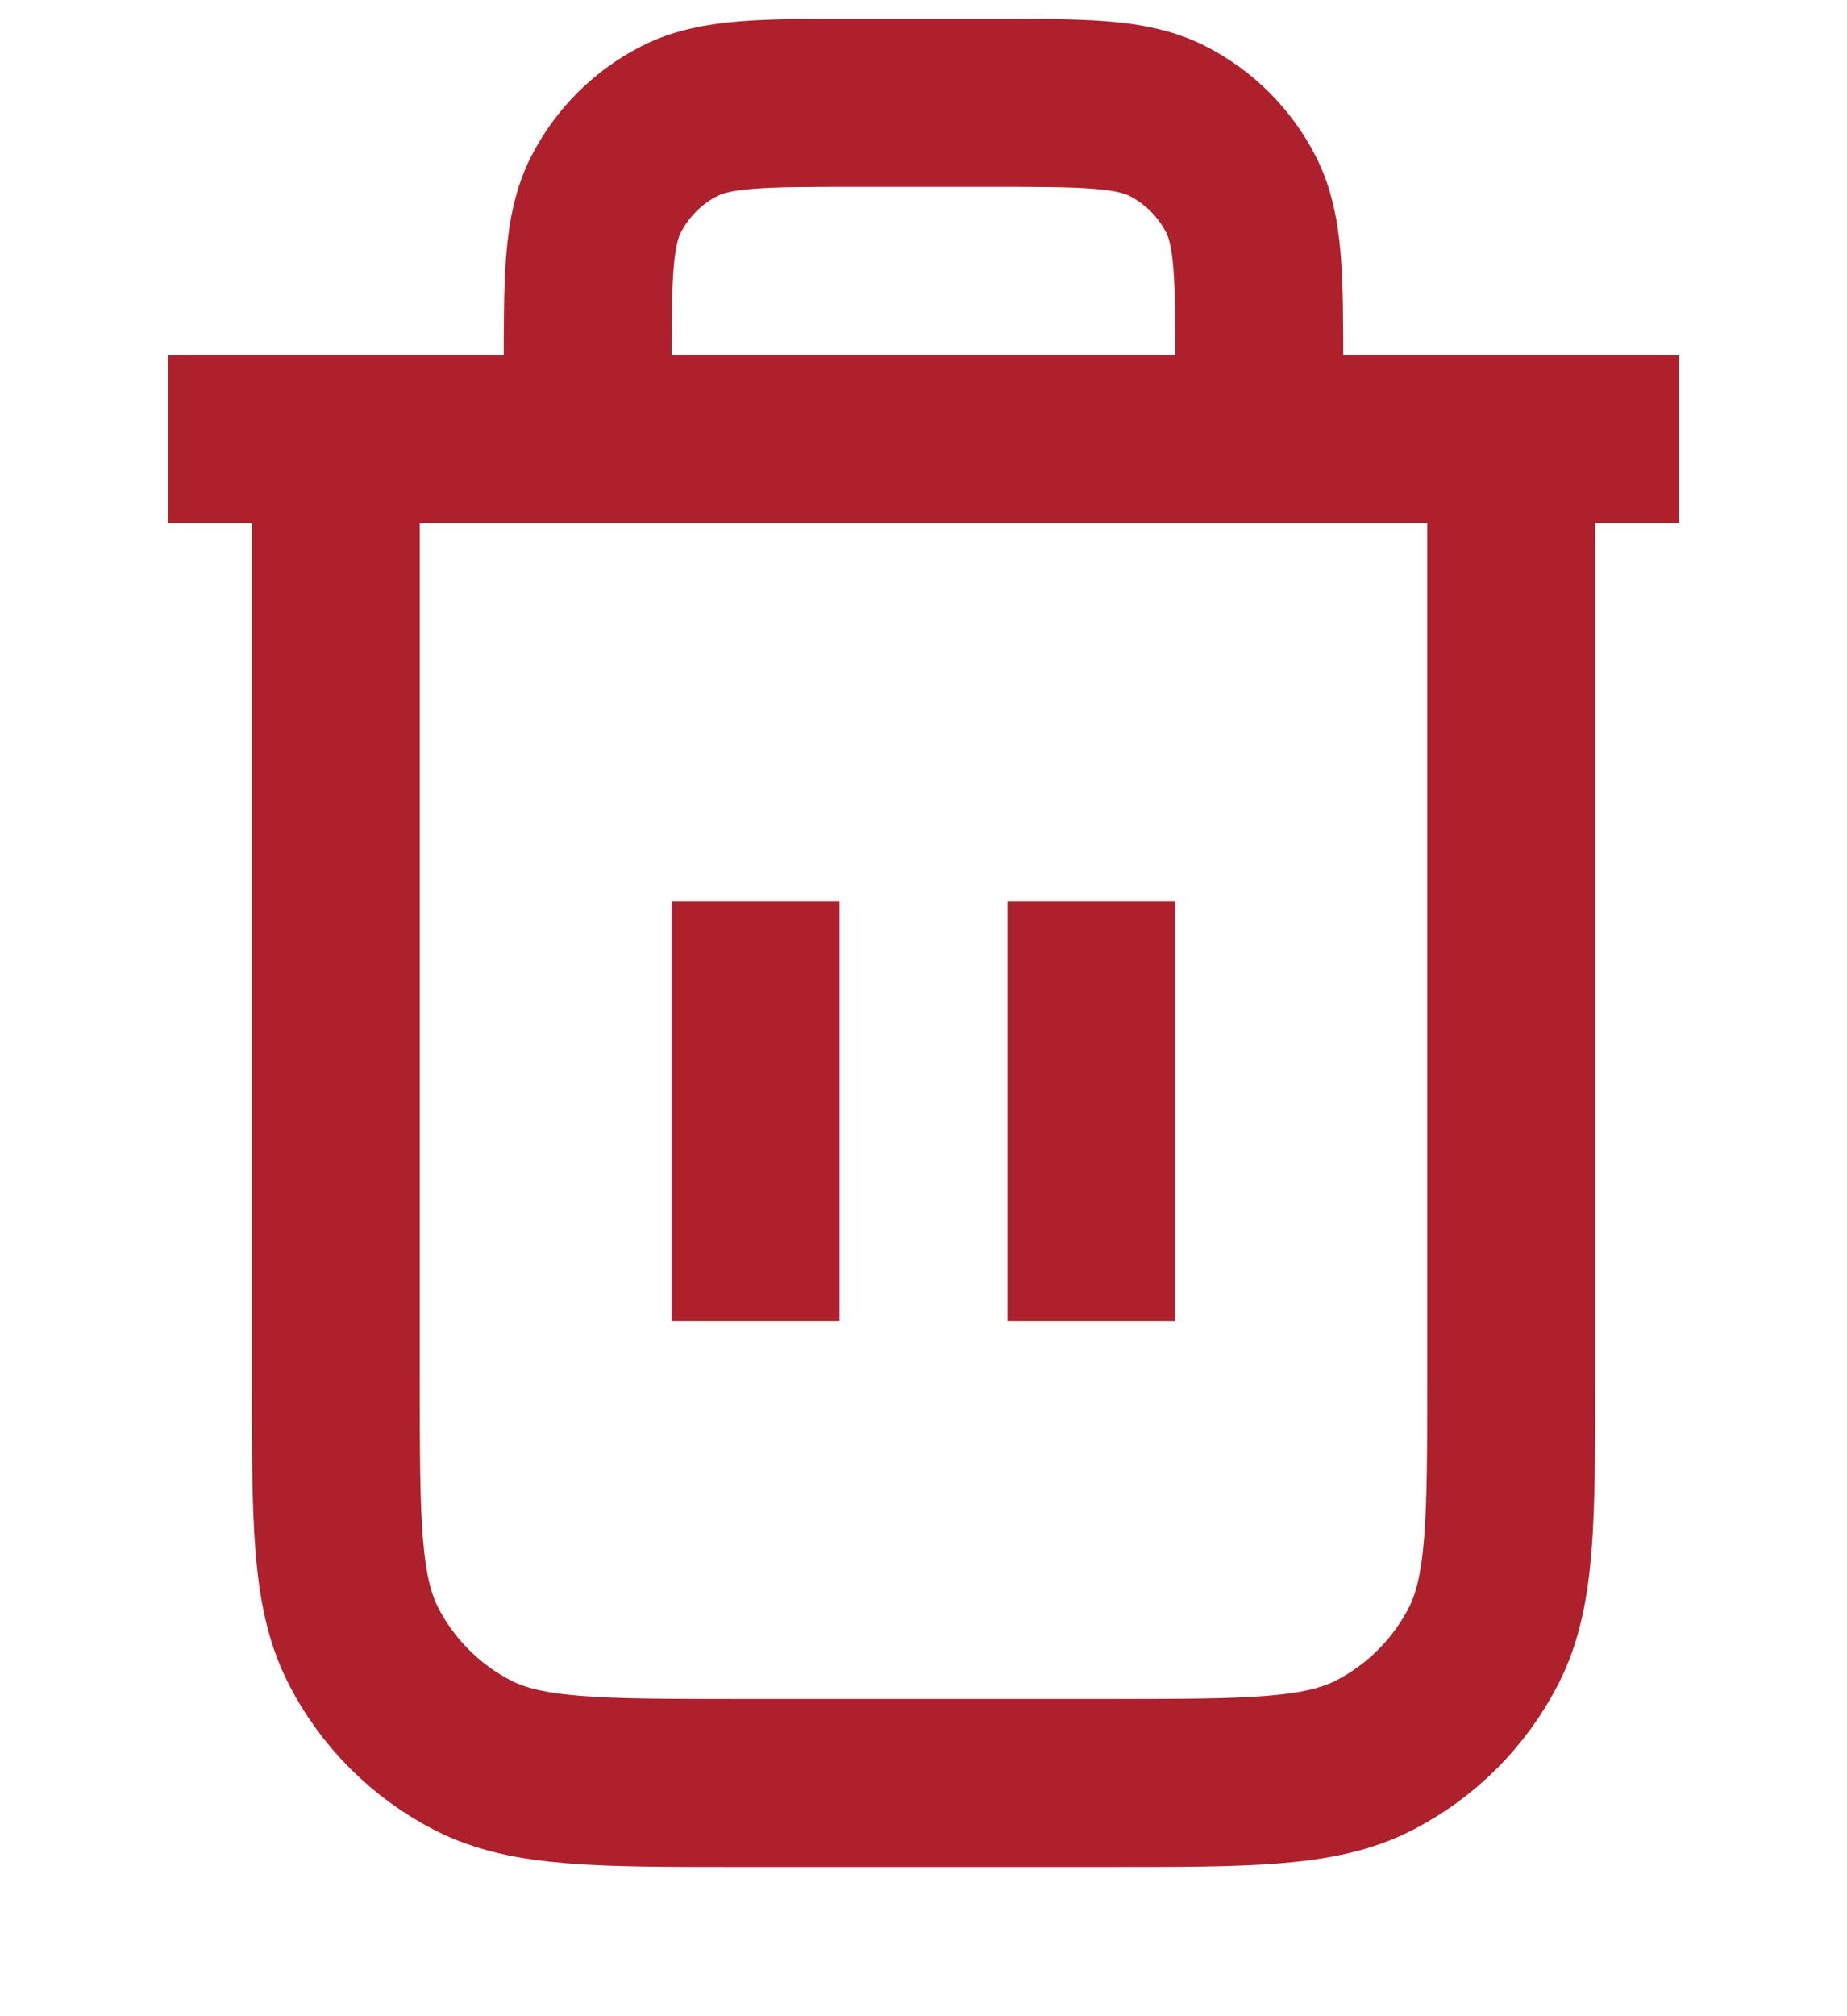<svg width="11" height="12" viewBox="0 0 11 12" fill="none" xmlns="http://www.w3.org/2000/svg">
<path d="M7.5 2.612V2.212C7.5 1.652 7.5 1.372 7.391 1.158C7.295 0.97 7.142 0.817 6.954 0.721C6.74 0.612 6.46 0.612 5.9 0.612H5.1C4.54 0.612 4.26 0.612 4.046 0.721C3.858 0.817 3.705 0.97 3.609 1.158C3.5 1.372 3.5 1.652 3.5 2.212V2.612M4.5 5.362V7.862M6.5 5.362V7.862M1 2.612H10M9 2.612V8.212C9 9.052 9 9.472 8.837 9.793C8.693 10.075 8.463 10.305 8.181 10.449C7.86 10.612 7.44 10.612 6.6 10.612H4.4C3.56 10.612 3.14 10.612 2.819 10.449C2.537 10.305 2.307 10.075 2.163 9.793C2 9.472 2 9.052 2 8.212V2.612" stroke="#AF202D" strokeLinecap="round" strokeLinejoin="round"/>
</svg>
